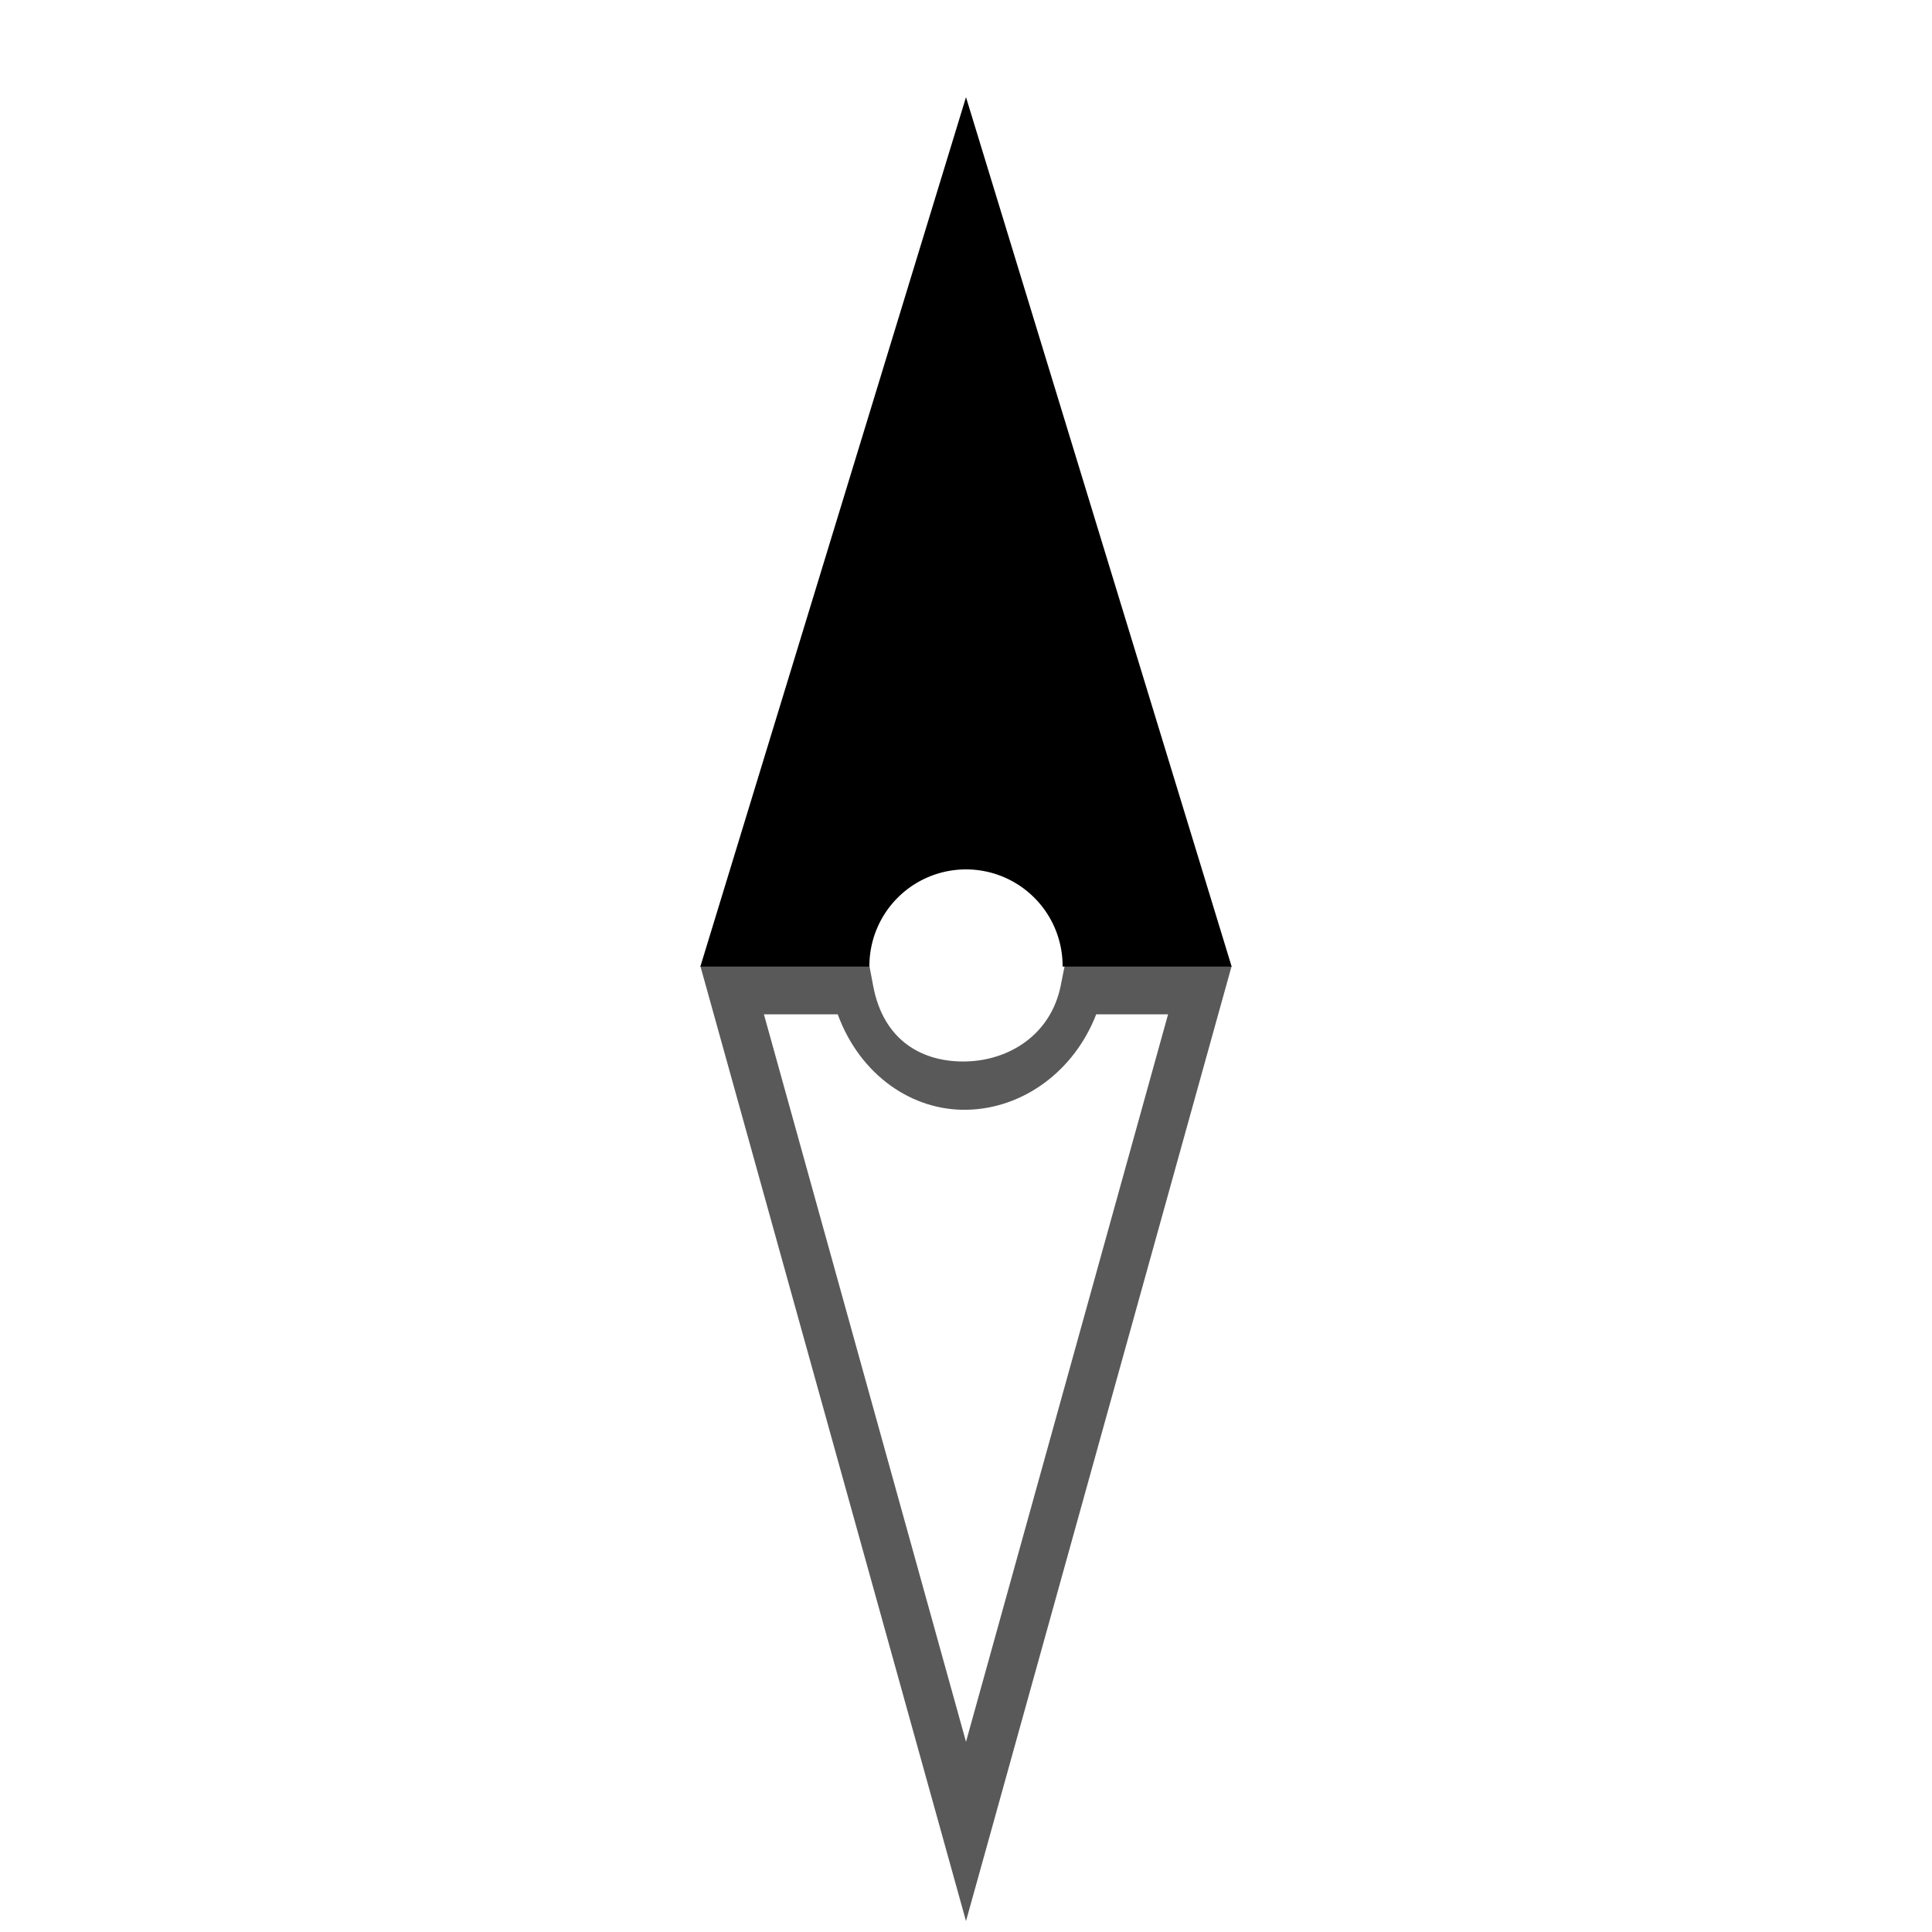 <svg xmlns="http://www.w3.org/2000/svg" height="20" width="20"><path d="M7.25 10L10 19.887l.24-.862L12.75 10h-1.729l-.04.201c-.102.51-.532.775-.977.787-.445.012-.858-.207-.965-.783L9 10zm.658.5h.764c.231.63.773 1.004 1.346.988.57-.015 1.1-.394 1.33-.988h.744L10 18.031z" fill-opacity=".65"/><path d="M10 1.006l-2.75 9H9A1 1 0 019 10a1 1 0 011-1 1 1 0 011 1 1 1 0 010 .006h1.75z"/></svg>